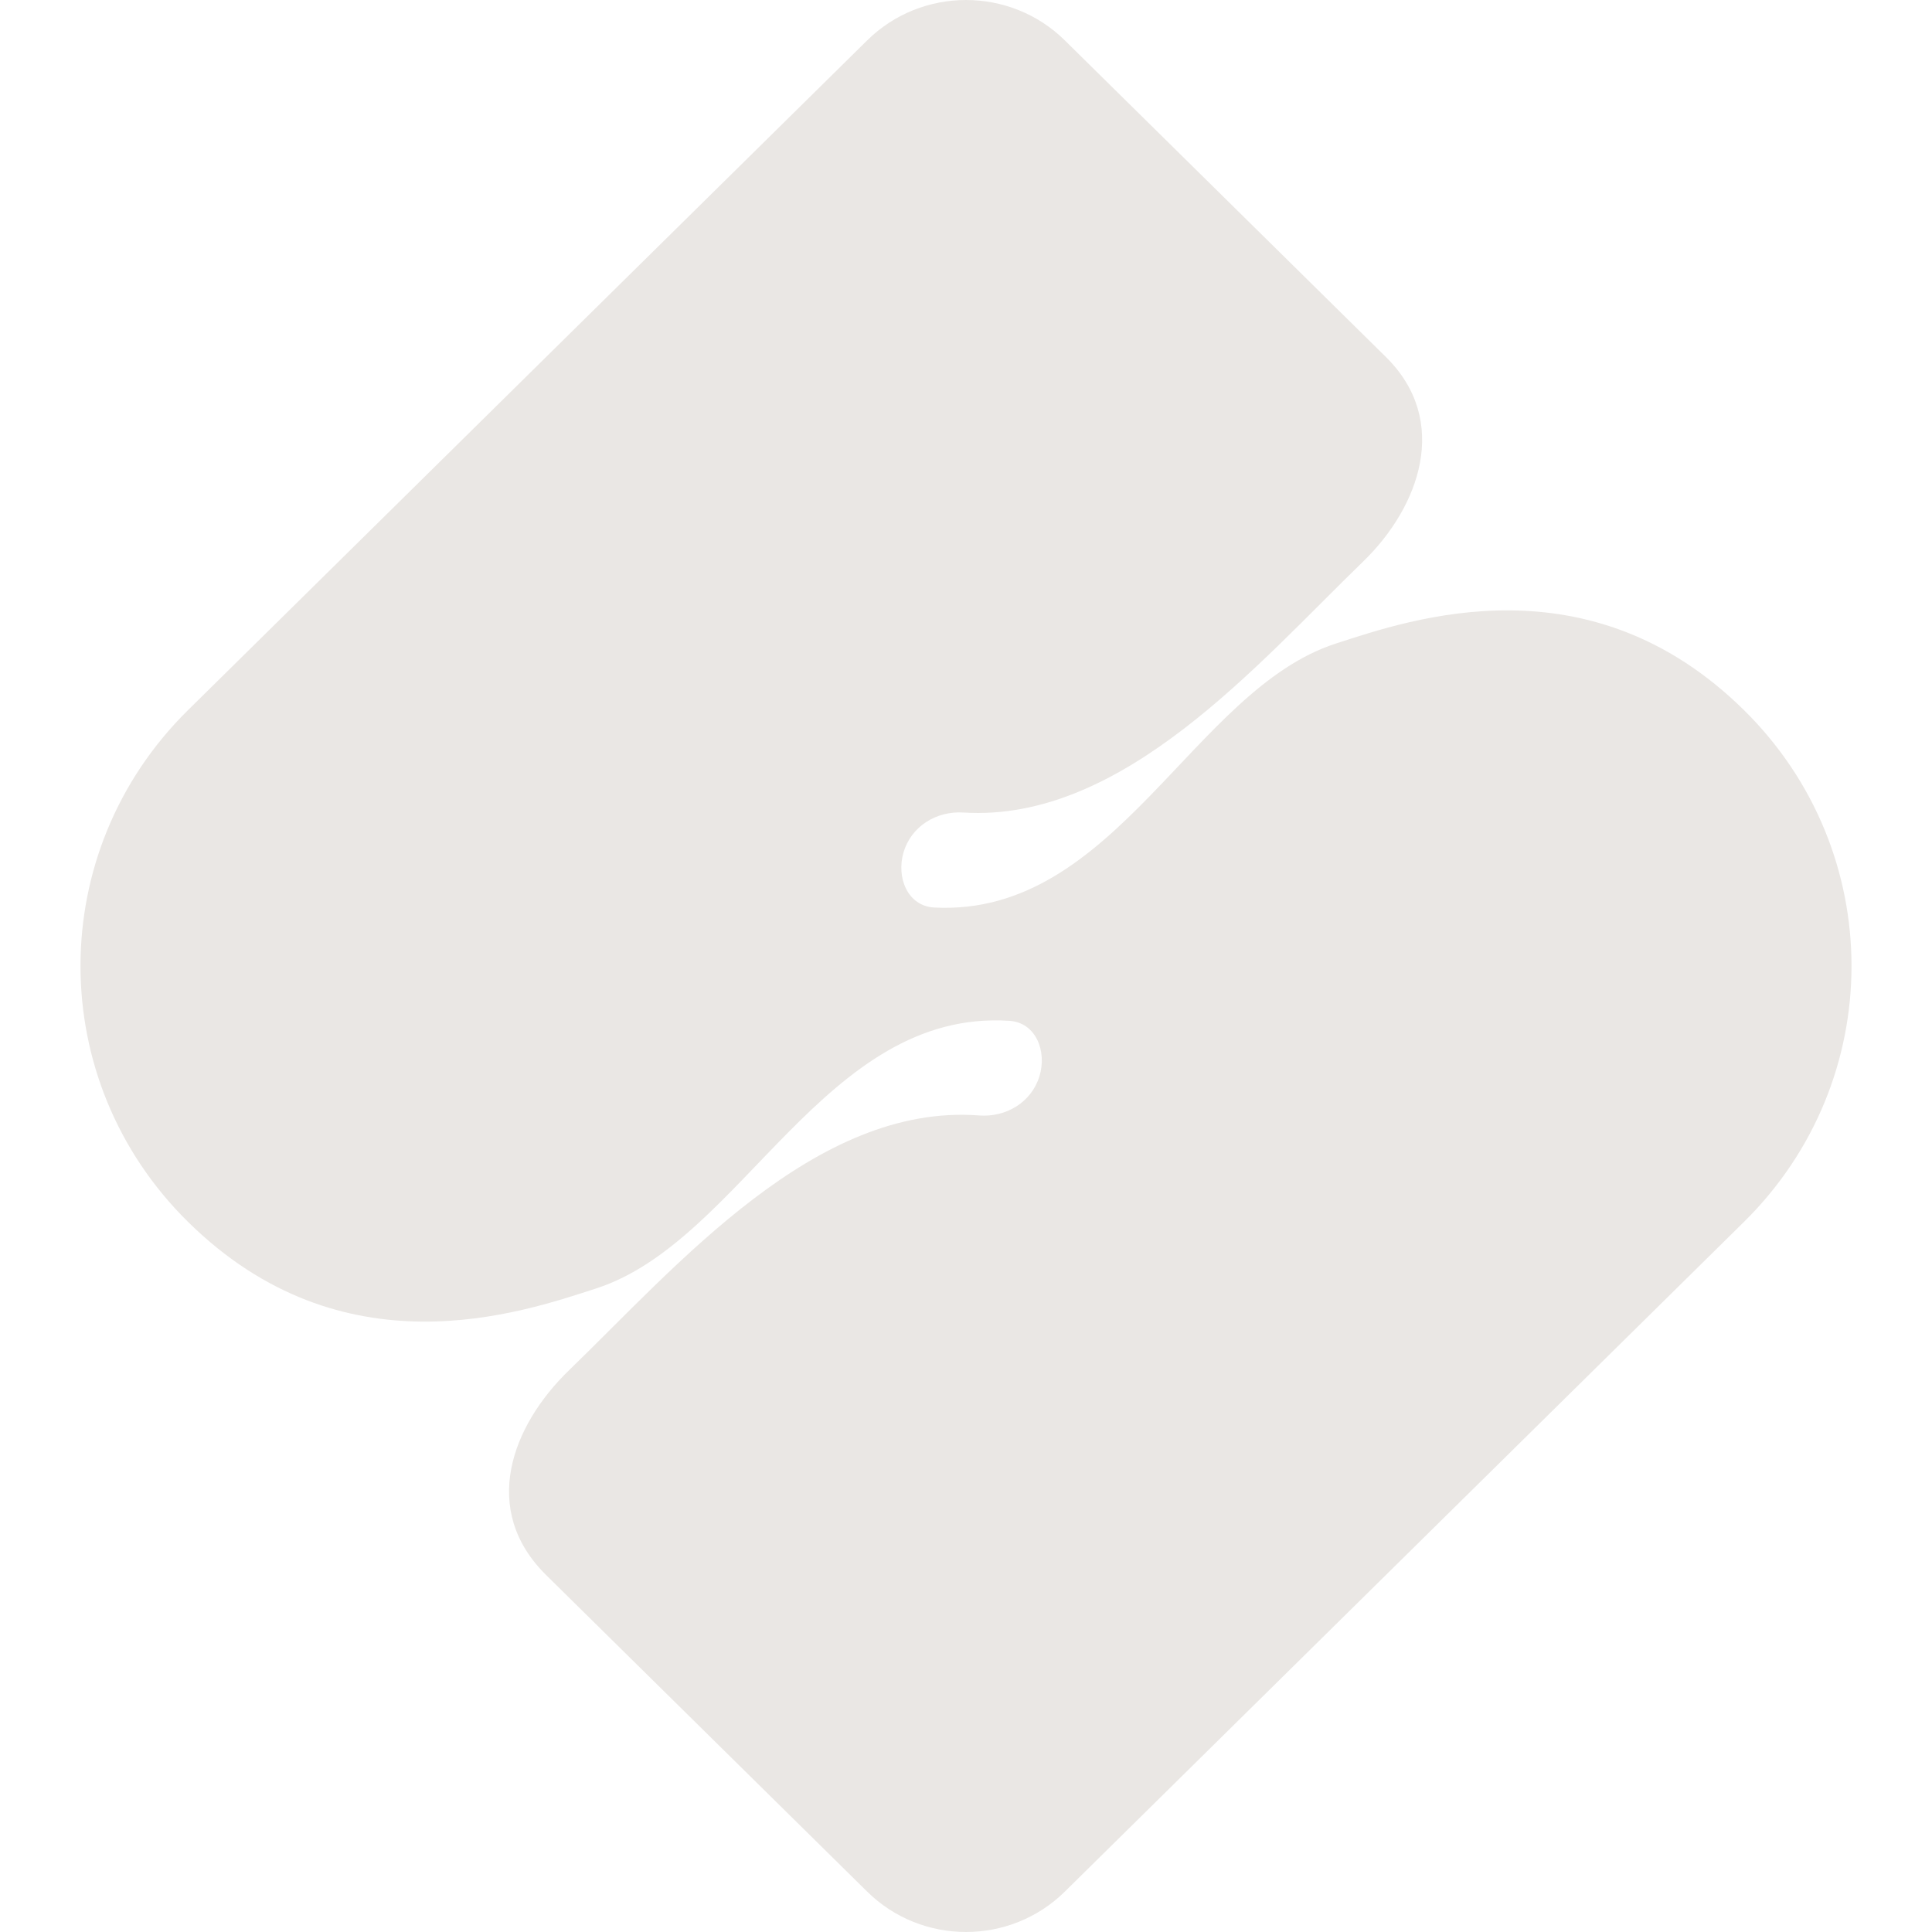 <svg width="48" height="48" viewBox="0 0 48 48" fill="none" xmlns="http://www.w3.org/2000/svg">
<path fill-rule="evenodd" clip-rule="evenodd" d="M4.669 17.645C1.11 21.155 1.11 26.845 4.669 30.355C8.516 34.148 12.928 32.623 14.817 32.009C18.439 30.834 20.487 25.063 25.078 25.362C25.738 25.405 26.016 26.118 25.824 26.742C25.626 27.383 25 27.765 24.324 27.713C20.265 27.405 16.817 31.453 14.14 34.041C12.704 35.429 11.927 37.512 13.567 39.13L21.545 46.997C22.901 48.334 25.099 48.334 26.455 46.997L43.331 30.355C46.89 26.845 46.89 21.155 43.331 17.645C39.484 13.851 35.072 15.377 33.183 15.991C29.638 17.141 27.712 22.784 23.211 22.547C22.551 22.513 22.263 21.803 22.448 21.177C22.637 20.534 23.258 20.144 23.935 20.187C27.897 20.438 31.264 16.469 33.86 13.958C35.275 12.591 36.039 10.454 34.433 8.87L26.455 1.003C25.099 -0.334 22.901 -0.334 21.545 1.003L4.669 17.645Z" fill="#EAE7E4"/>
</svg>
